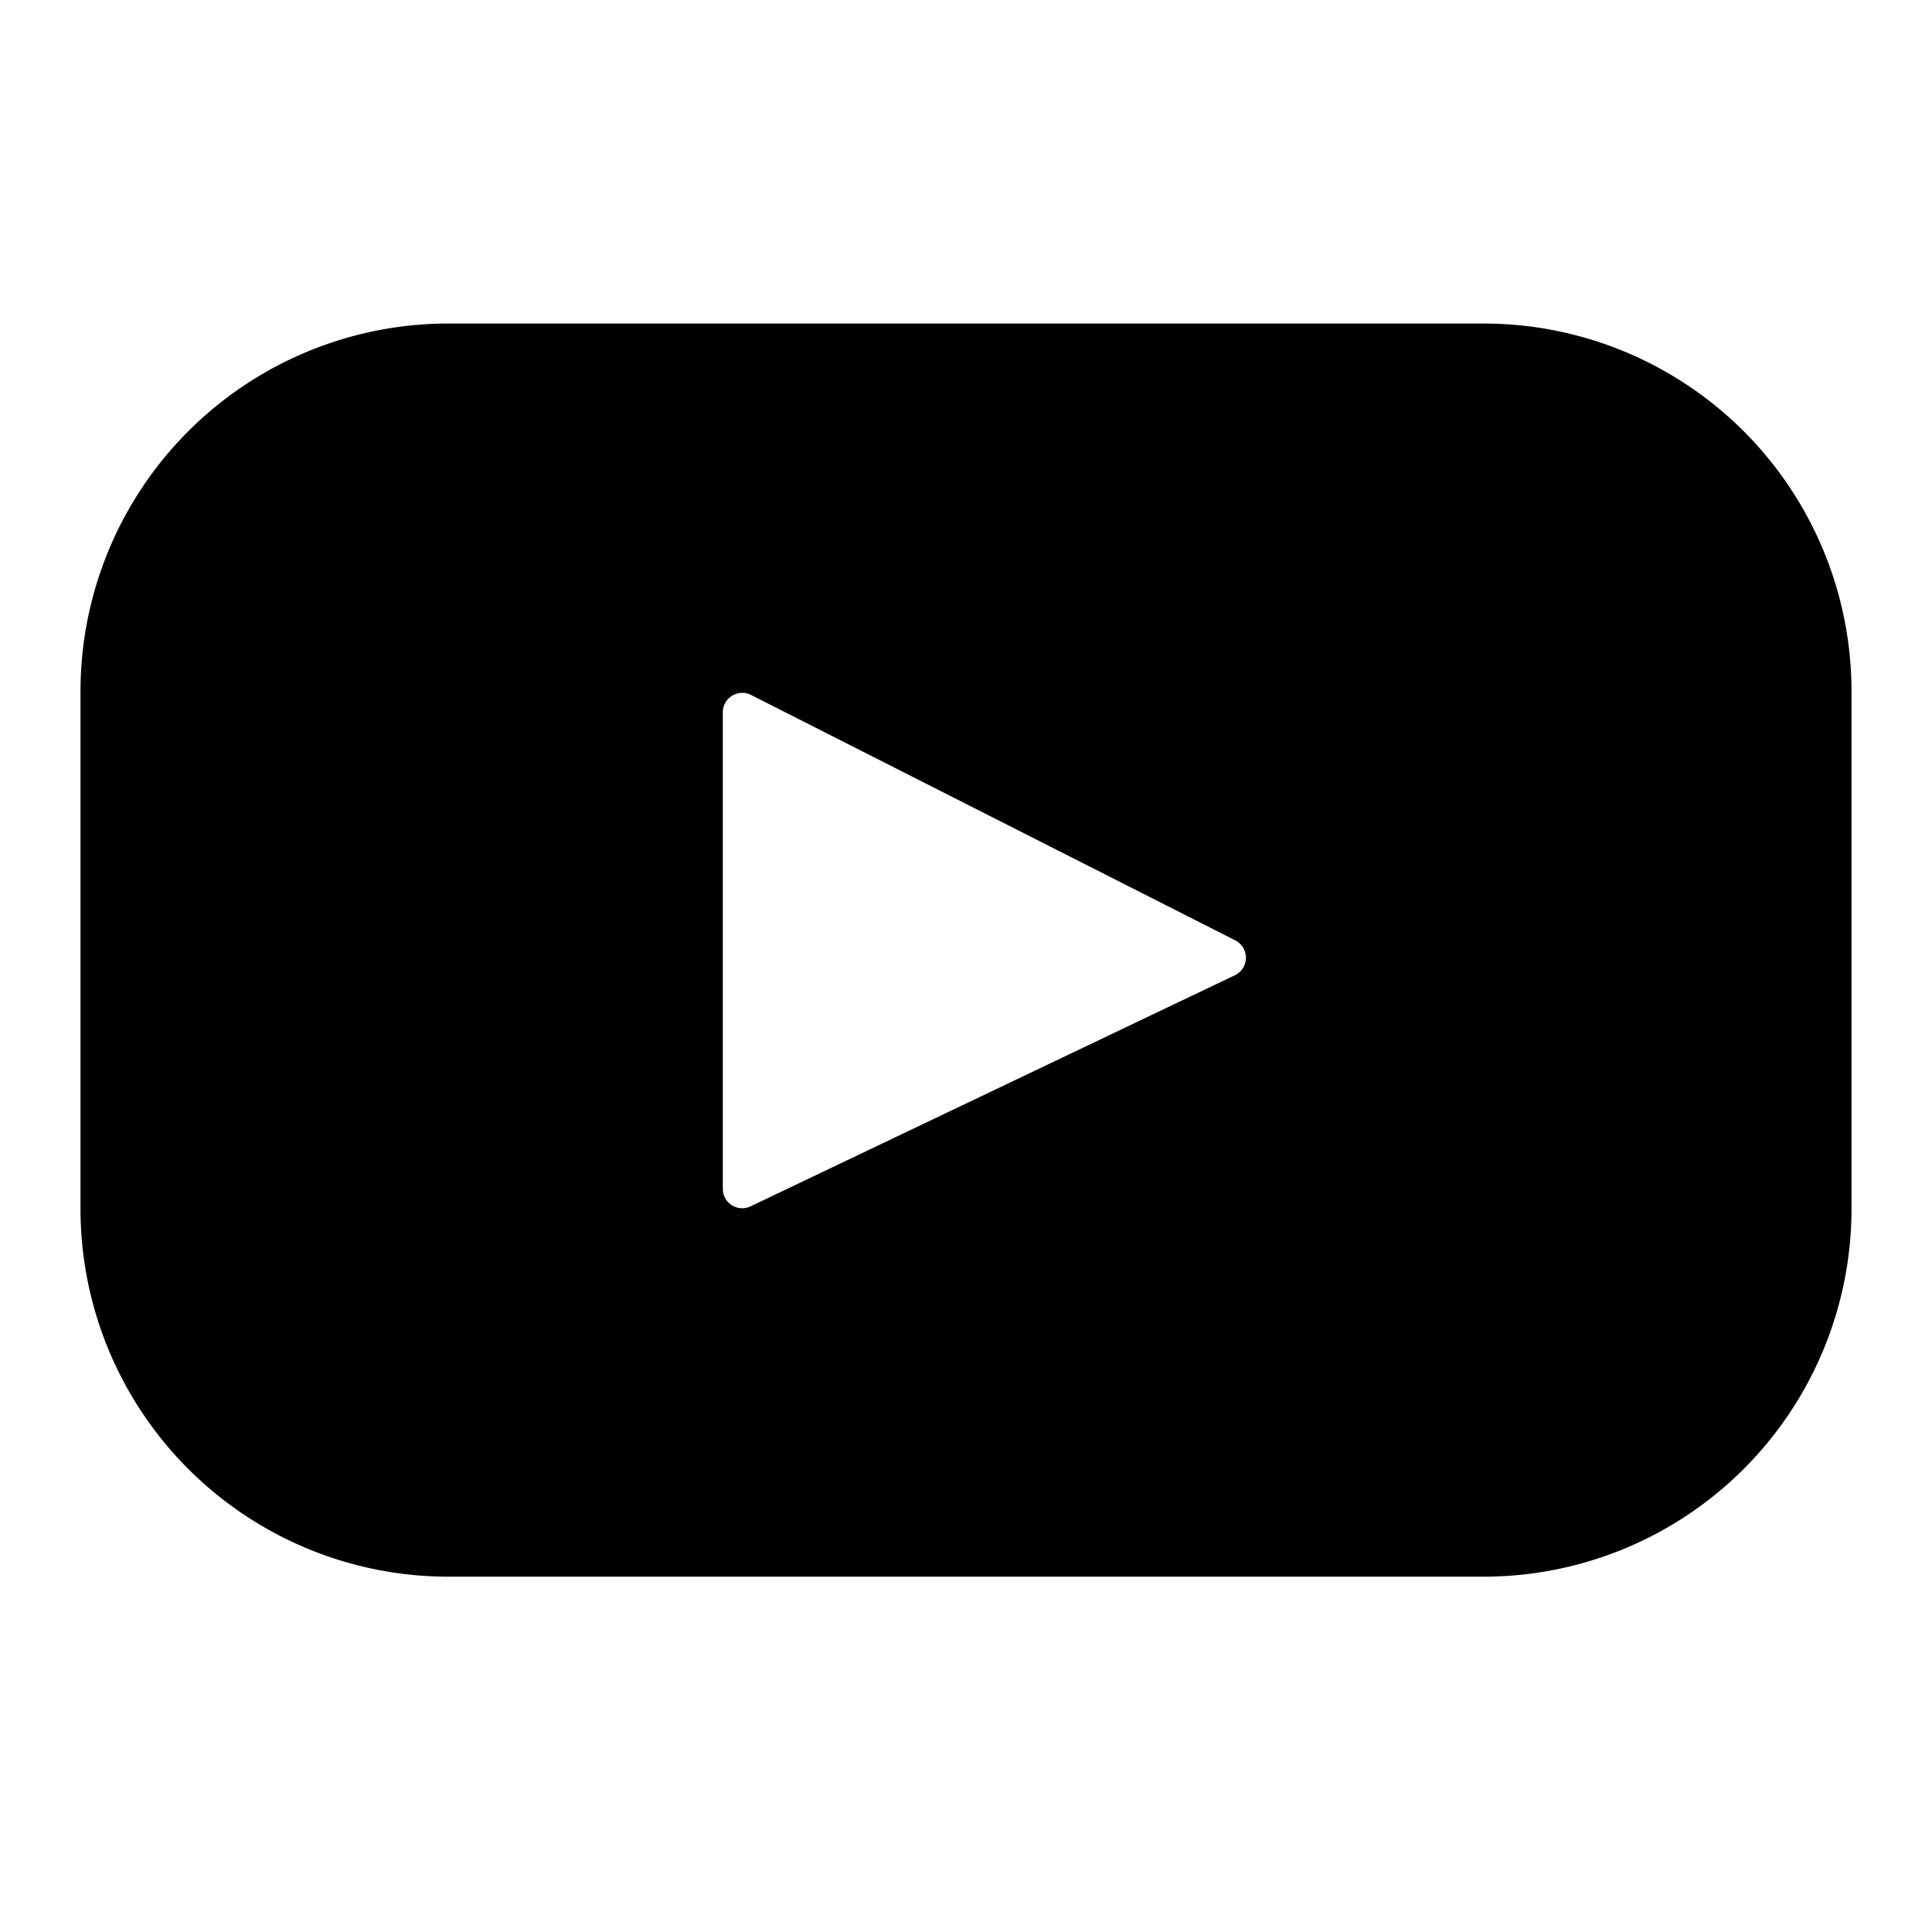 <svg width="24" height="24" xmlns="http://www.w3.org/2000/svg"><path d="M18.43 4.019H5.57A4.57 4.57 0 0 0 1 8.588v6.43a4.57 4.57 0 0 0 4.57 4.568h12.86A4.57 4.57 0 0 0 23 15.017v-6.43a4.57 4.57 0 0 0-4.57-4.568zm-3.09 8.096l-6.015 2.87a.241.241 0 0 1-.346-.218V8.849c0-.18.19-.297.351-.216l6.016 3.049a.242.242 0 0 1-.005.433z"/></svg>